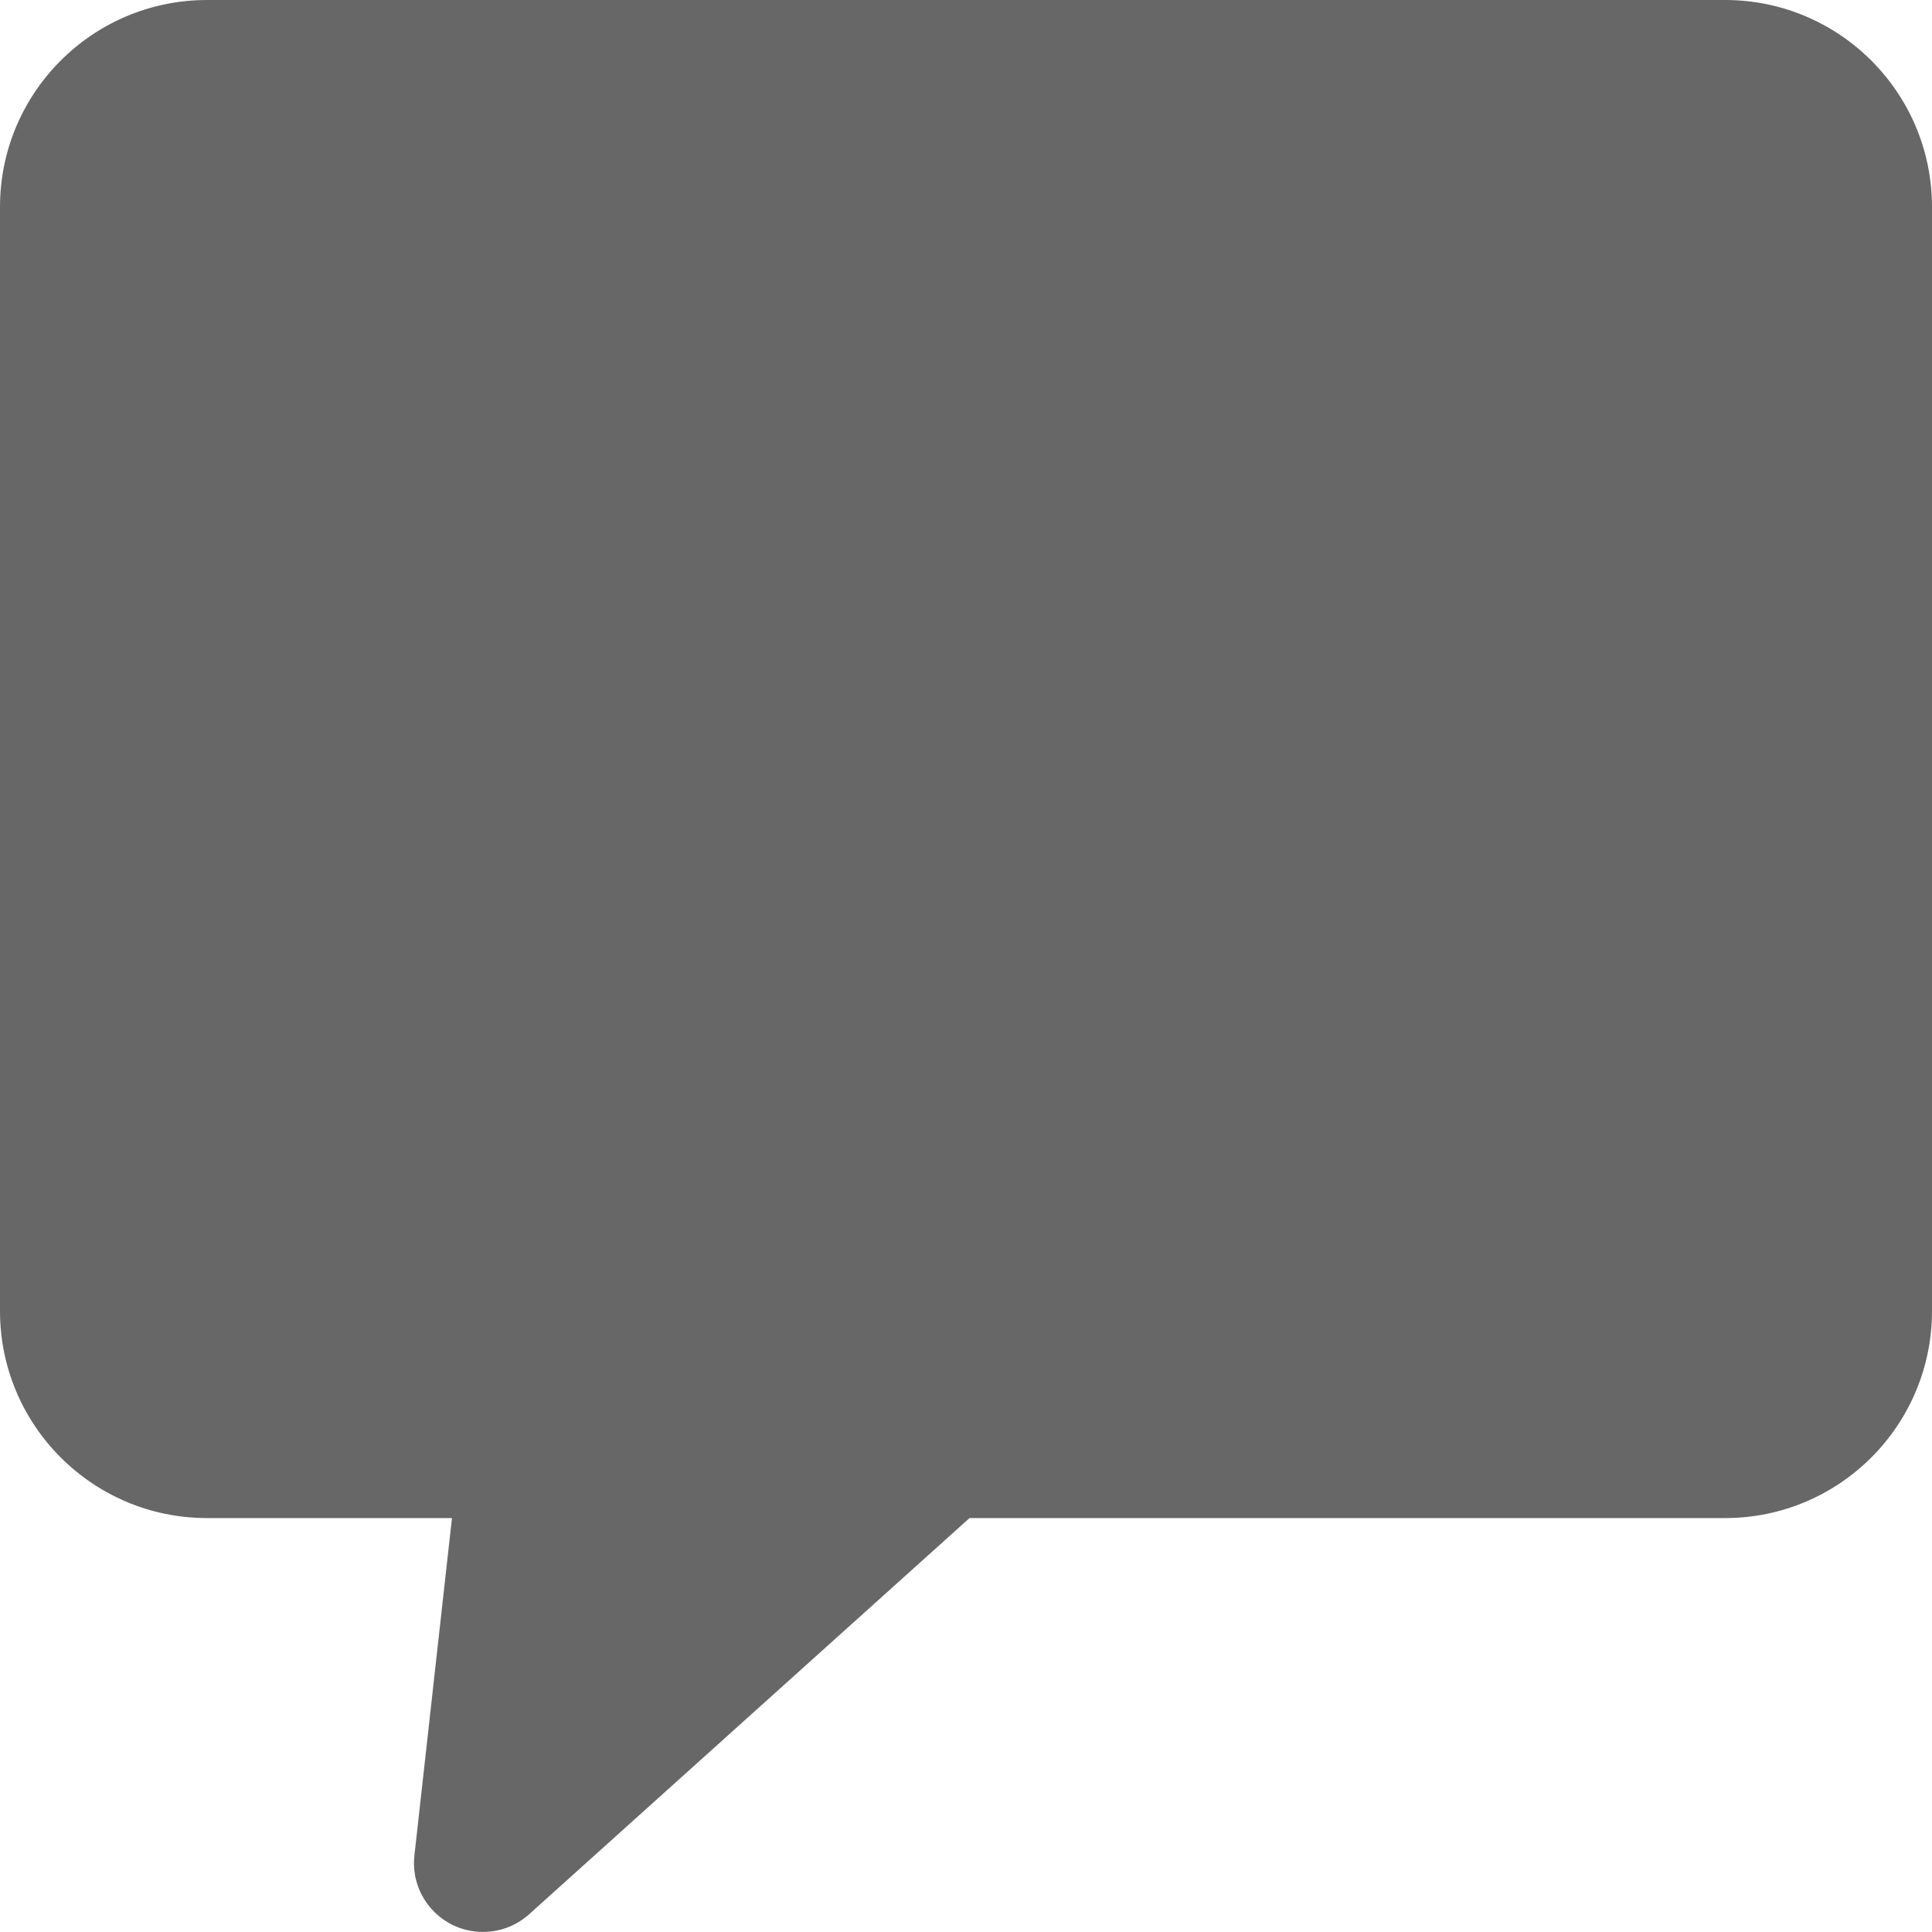 <svg width="16" height="16" viewBox="0 0 16 16" fill="none" xmlns="http://www.w3.org/2000/svg">
<path d="M14.286 0H1.714C0.768 0 0 0.768 0 1.714V10.857C0 11.804 0.768 12.572 1.714 12.572H3.743L3.432 15.366C3.397 15.68 3.624 15.962 3.937 15.996C4.099 16.014 4.261 15.962 4.382 15.853L8.029 12.572H14.286C15.233 12.572 16 11.804 16 10.857V1.714C16 0.768 15.233 0 14.286 0Z" fill="#676767"/>
</svg>
